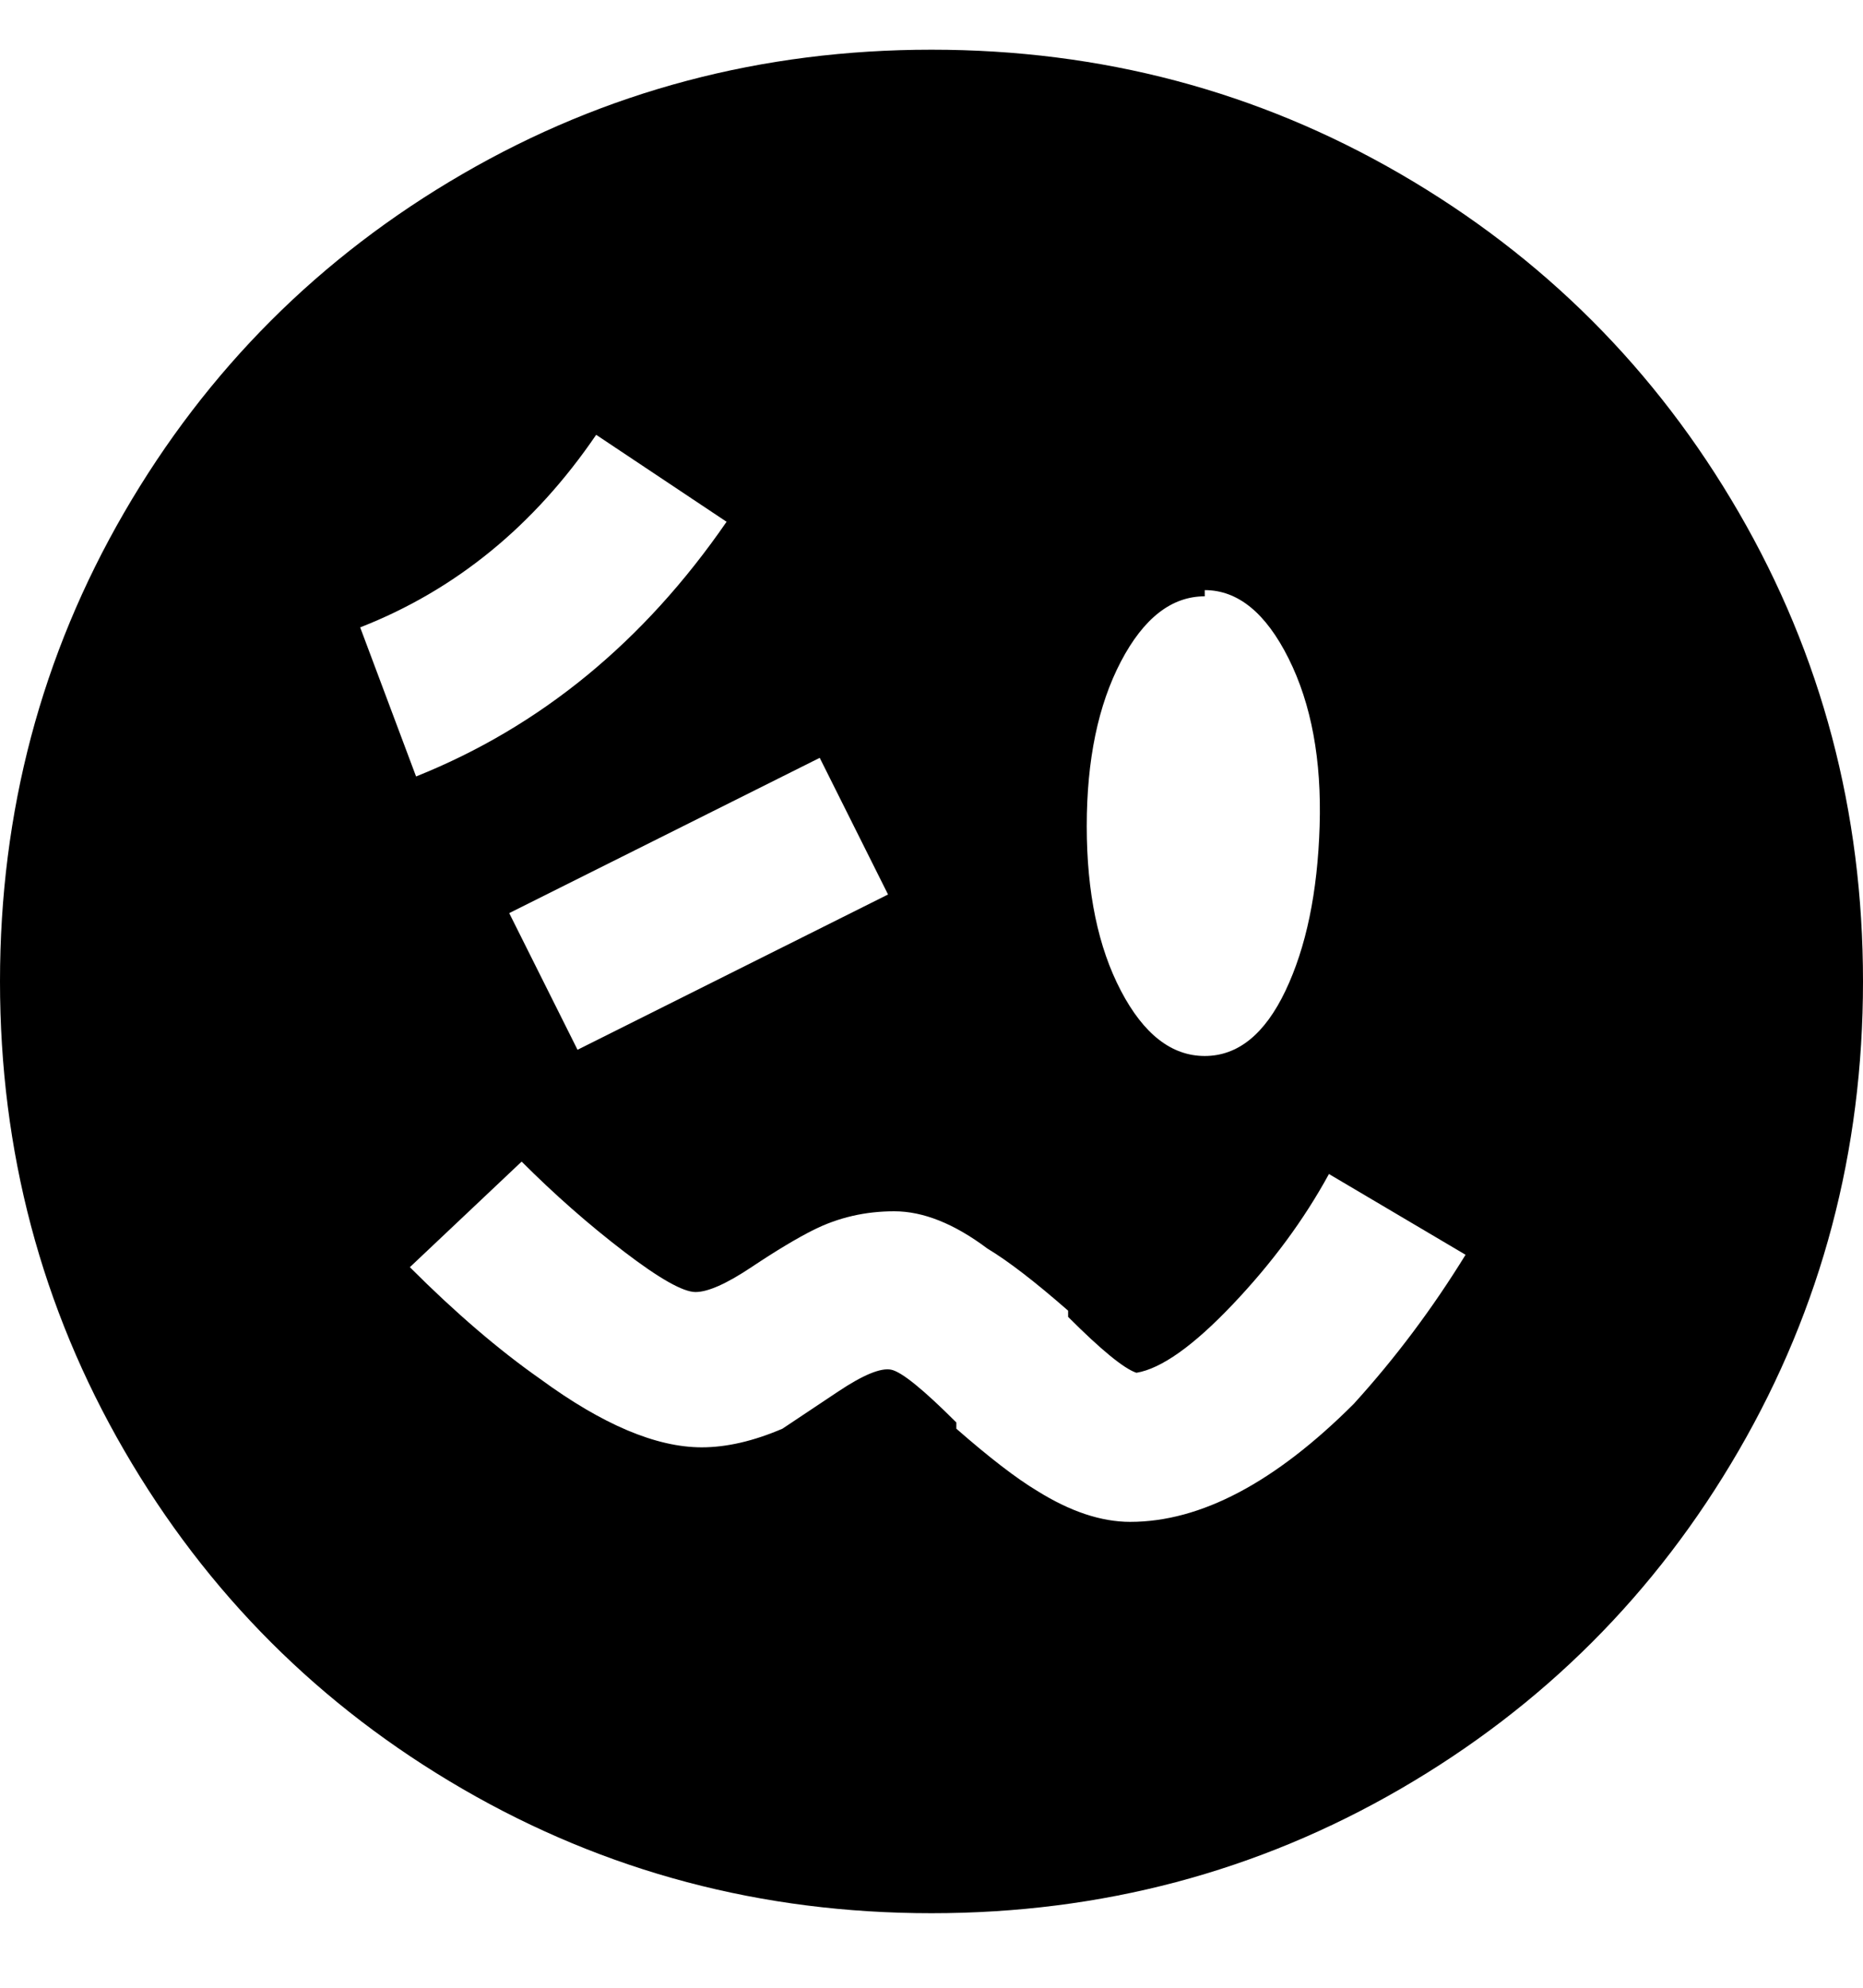 <svg viewBox="0 0 300 320" xmlns="http://www.w3.org/2000/svg"><path d="M150 8q-41 0-75.5 20T20 82.5Q0 117 0 158t20 75.5Q40 268 74.5 288t75.5 20q41 0 75.5-20t54.5-54.5q20-34.5 20-75.5t-20-75.5Q260 48 225.5 28T150 8zm44 87q8 0 13.5 11t5 27q-.5 16-5.5 26.5T194 170q-8 0-13.5-10.5T175 133q0-16 5.5-26.5T194 96v-1zm-51 49l-50 25-11-22 50-25 11 22zM96 70l21 14q-20 29-50 41l-9-24q23-9 38-31zm86 175q-7 0-15-5-5-3-13-10v-1q-8-8-10.5-8.5T135 224l-9 6q-7 3-13 3-11 0-26-11-10-7-21-18l18-17q8 8 16.5 14.5T112 208q3 0 9-4t10-6q6-3 13-3t15 6q5 3 13 10v1q8 8 11 9 6-1 15.5-11t15.5-21l22 13q-8 13-18 24-19 19-36 19z"/></svg>